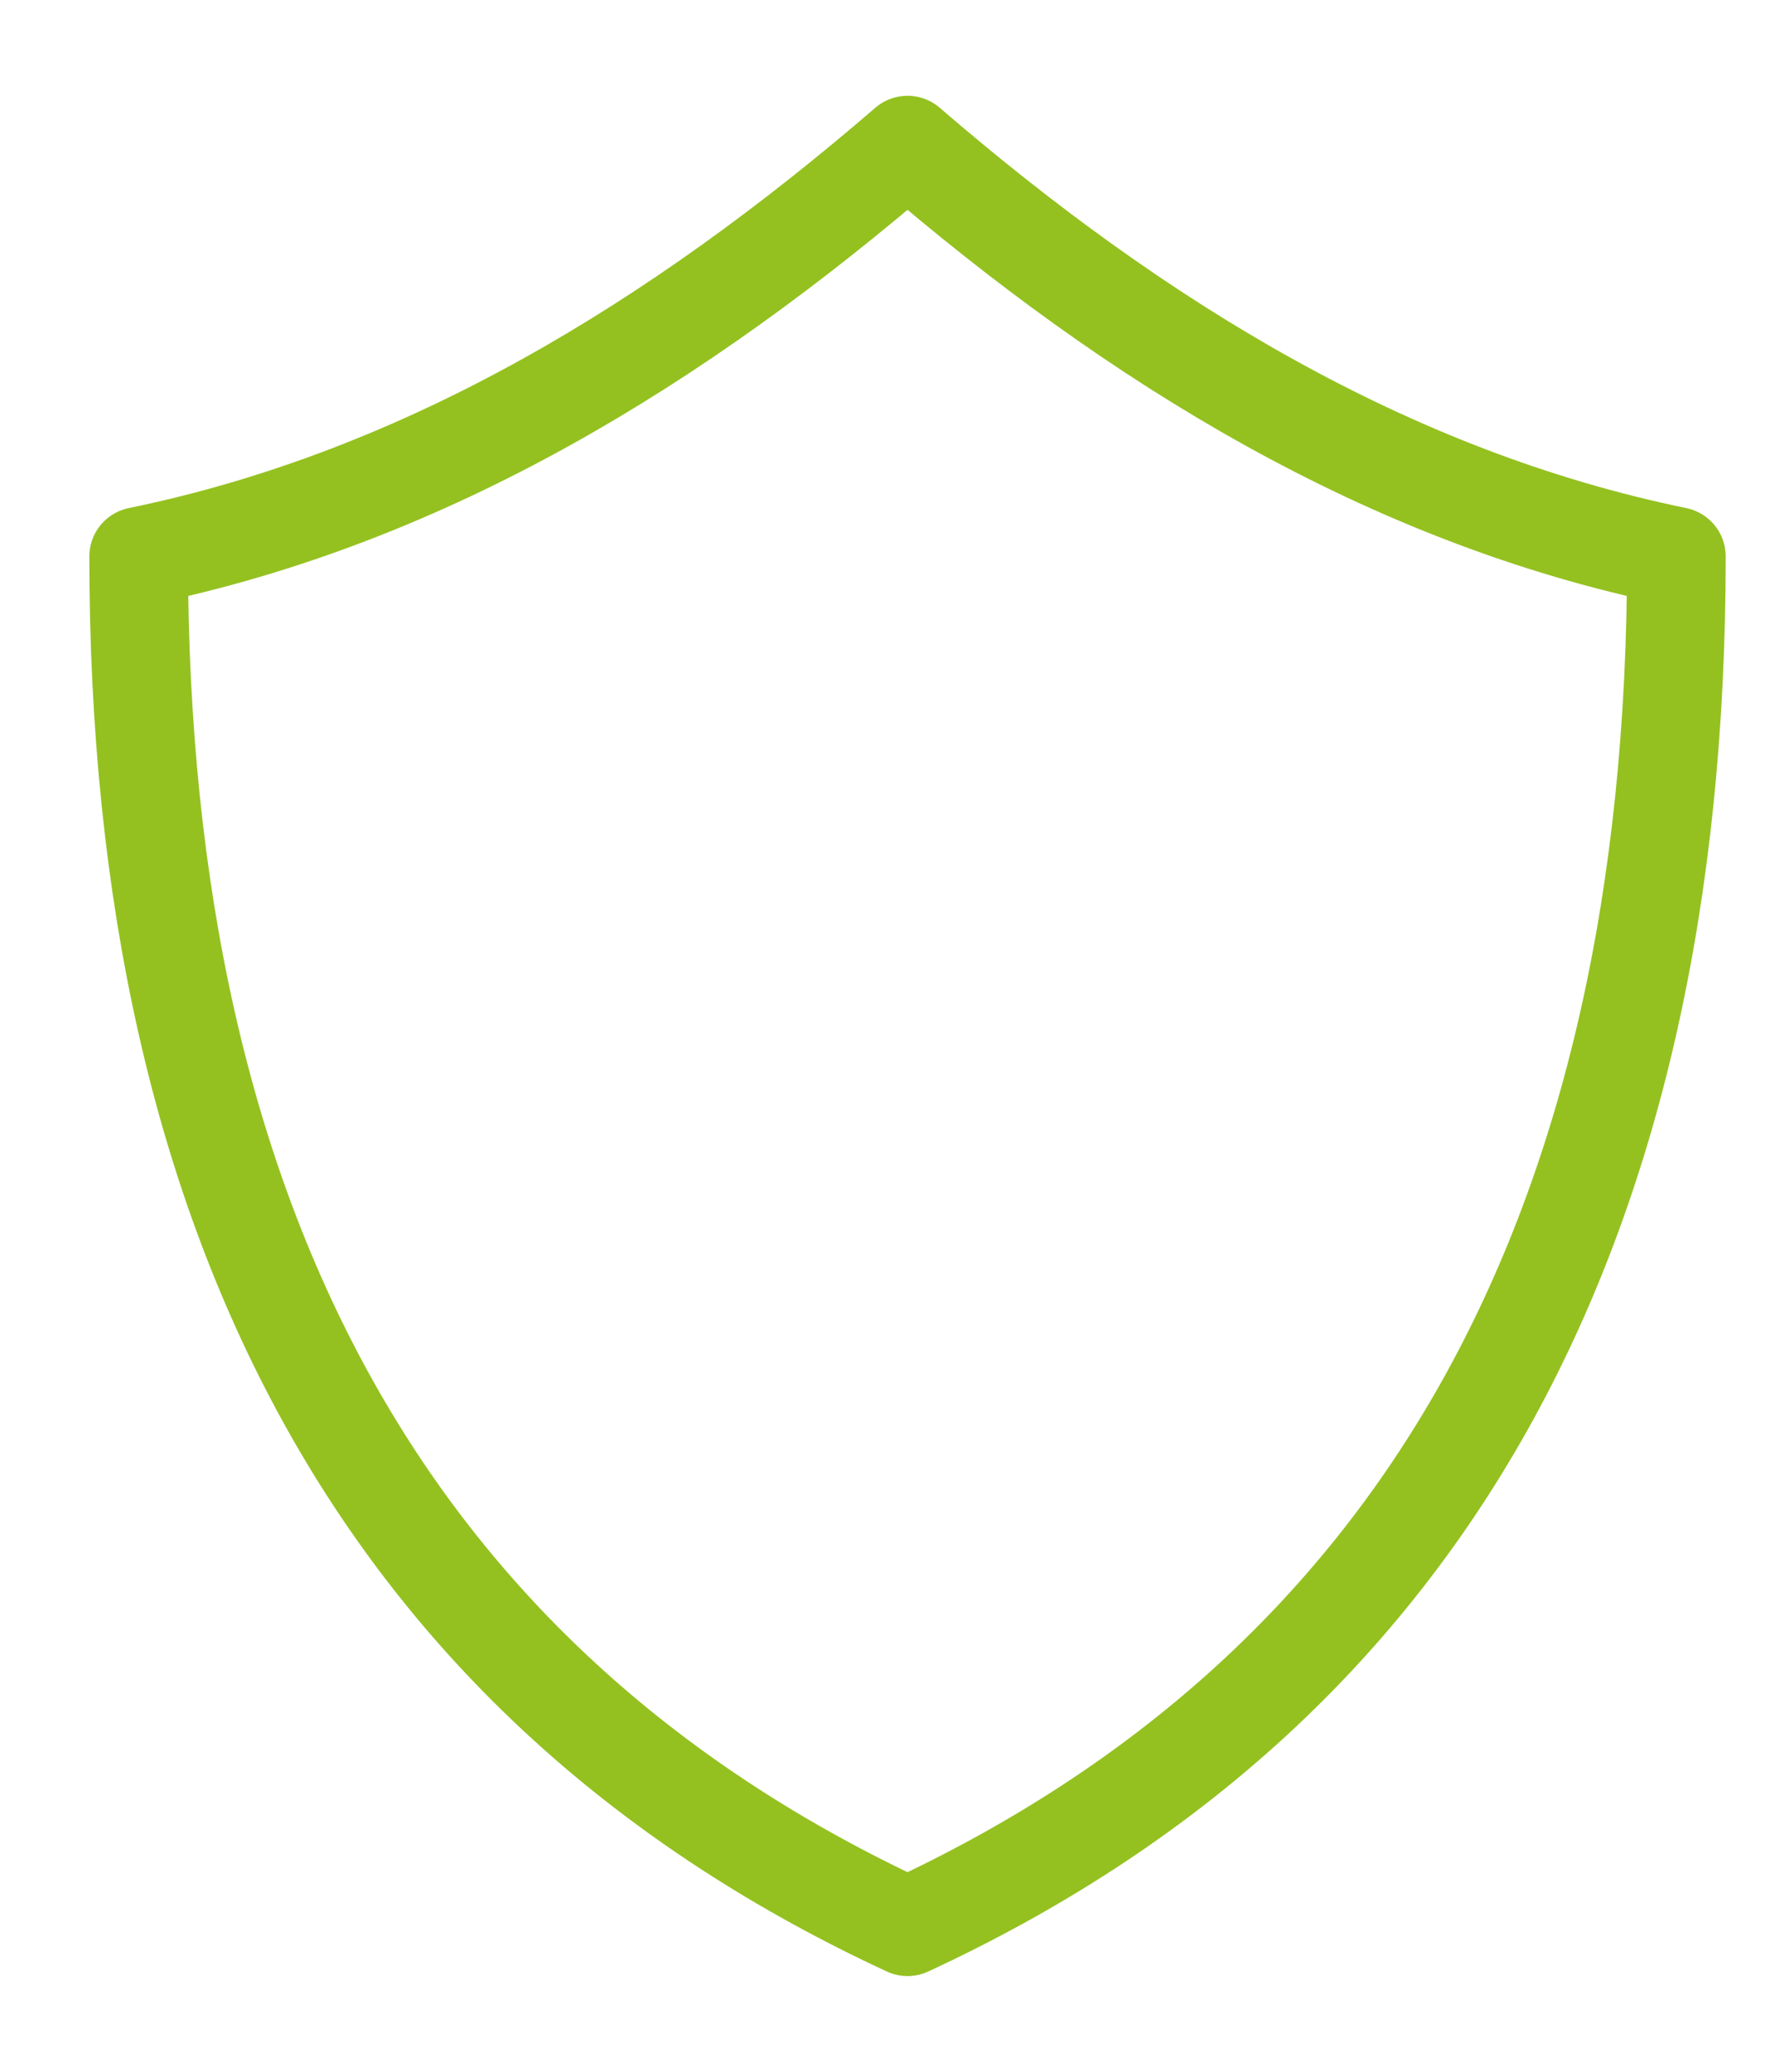 <svg width="18" height="21" viewBox="0 0 18 21" fill="none" xmlns="http://www.w3.org/2000/svg">
<path d="M9.203 1.471C6.878 3.475 4.333 5.038 1.406 5.64C1.406 12.515 4.012 17.125 9.203 19.53C14.394 17.125 17 12.515 17 5.64C14.074 5.038 11.528 3.475 9.203 1.471Z" stroke="#94C120" stroke-linecap="round" stroke-linejoin="round"/>
</svg>

